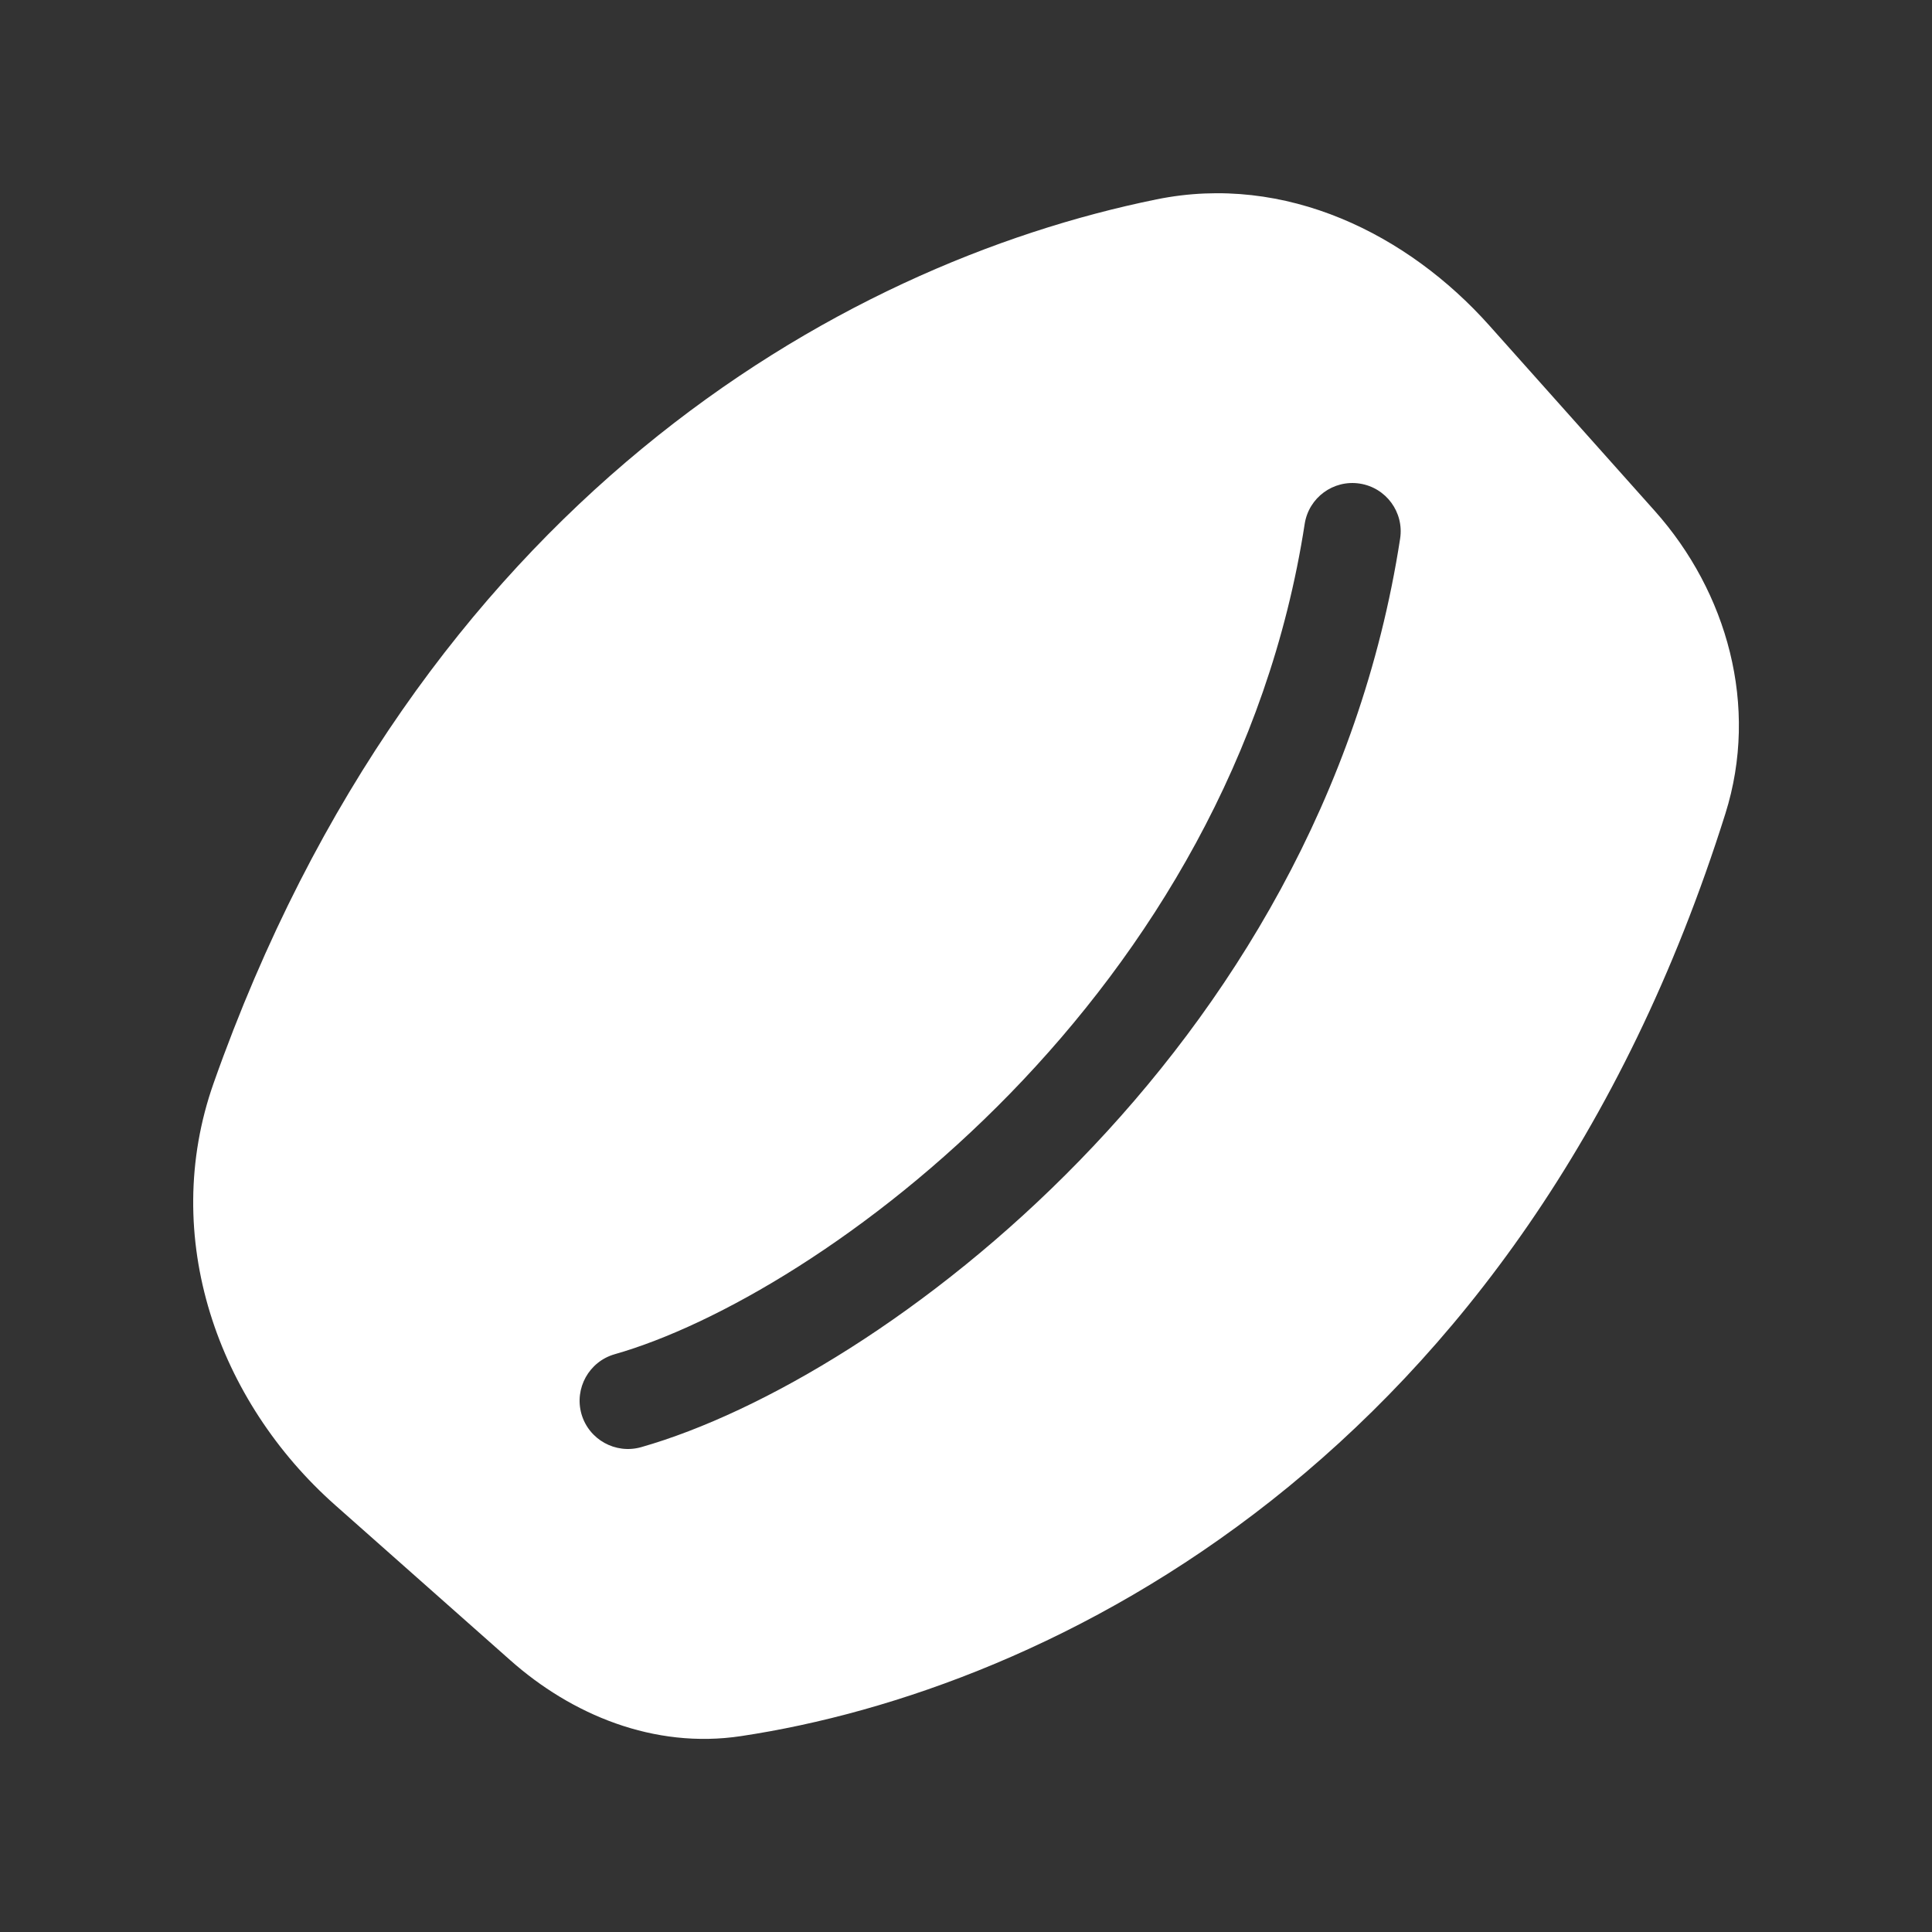 <svg width="20" height="20" viewBox="0 0 20 20" fill="none" xmlns="http://www.w3.org/2000/svg">
<rect x="0" y="0" width="20" height="20" fill="#333333" stroke="none"/>
<path d="M11.972 2.064C13.312 1.791 14.576 2.427 15.416 3.368L17.131 5.29C17.879 6.129 18.212 7.308 17.861 8.423C15.751 15.129 10.832 17.497 7.672 17.972C6.766 18.109 5.913 17.746 5.284 17.188L3.471 15.582C2.257 14.507 1.648 12.807 2.212 11.211C4.327 5.224 8.666 2.736 11.972 2.064ZM14.494 5.576C14.536 5.303 14.349 5.048 14.076 5.006C13.803 4.964 13.548 5.151 13.506 5.424C13.132 7.848 11.893 9.844 10.458 11.319C9.015 12.801 7.41 13.721 6.363 14.019C6.098 14.095 5.944 14.371 6.019 14.637C6.095 14.902 6.371 15.056 6.637 14.981C7.887 14.625 9.638 13.595 11.174 12.016C12.718 10.43 14.081 8.252 14.494 5.576Z" fill="#ffffff"/>
</svg>
